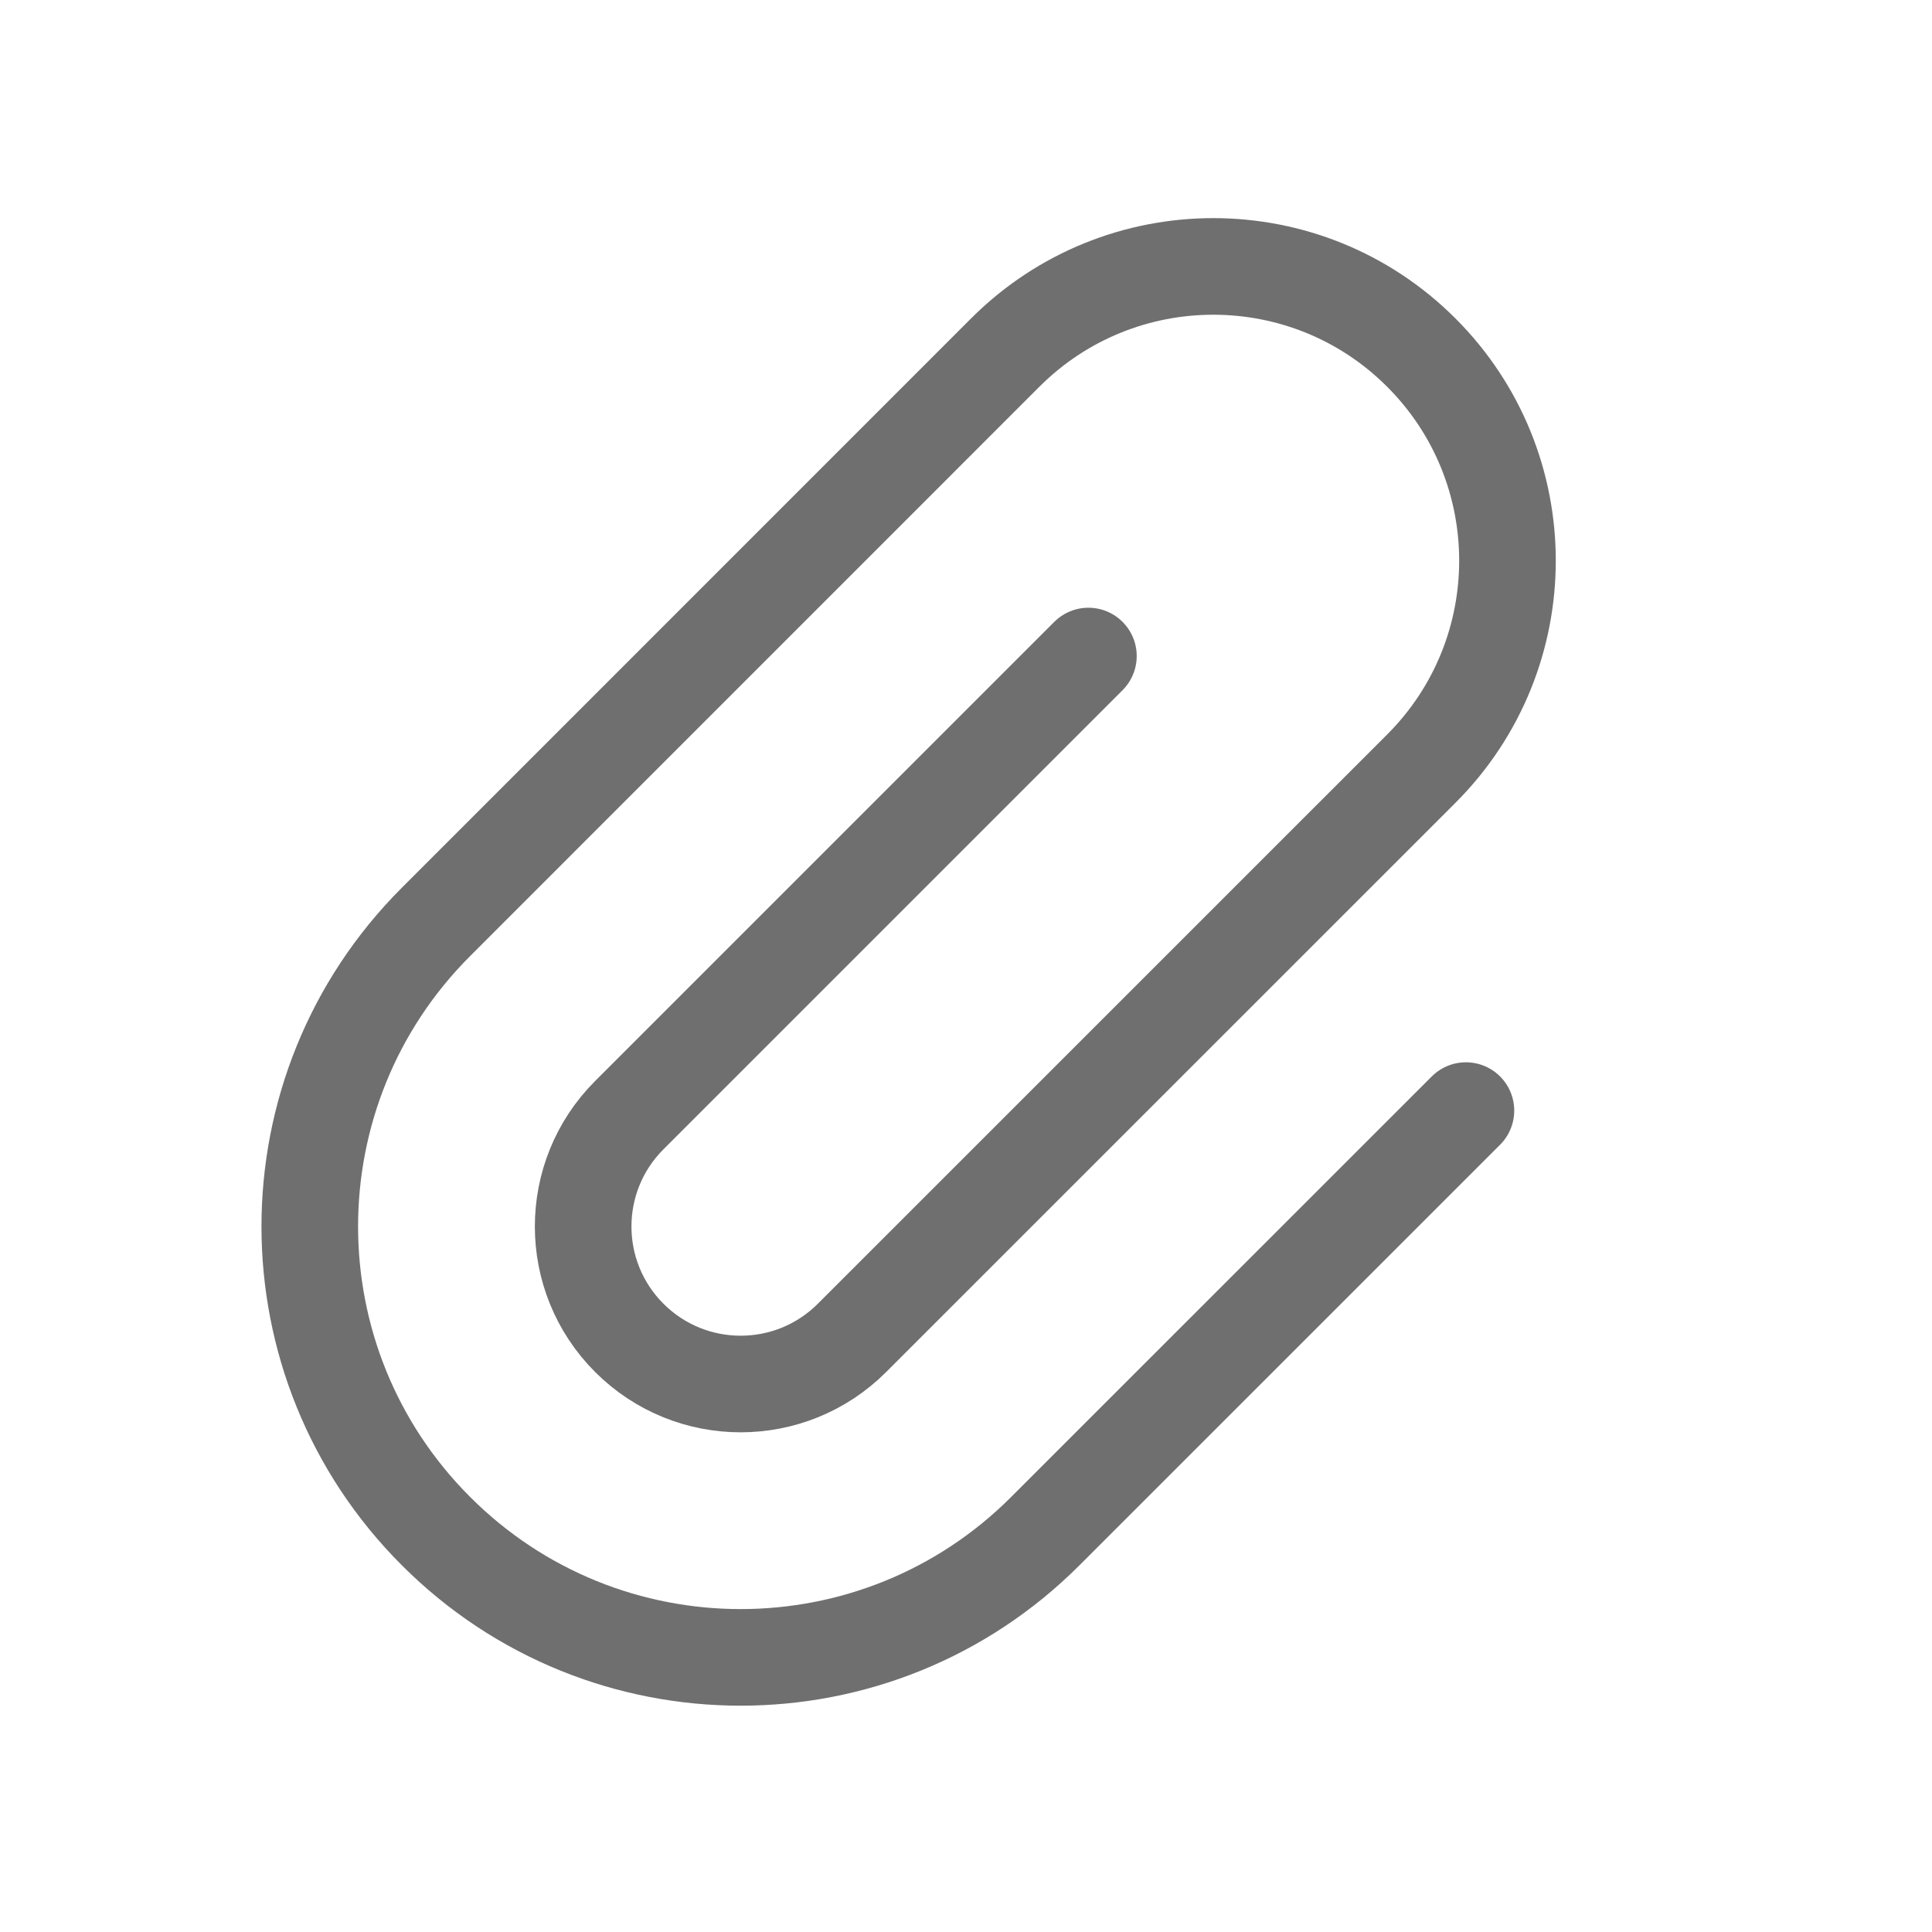 <svg width="25" height="25" viewBox="0 0 25 25" fill="none" xmlns="http://www.w3.org/2000/svg">
<path d="M14.084 8.489L8.143 14.43C7.347 15.226 7.347 16.516 8.143 17.312C8.939 18.108 10.229 18.108 11.025 17.312L18.392 9.946C19.879 8.459 19.878 6.048 18.391 4.562C16.905 3.076 14.495 3.076 13.008 4.562L5.642 11.929C3.464 14.106 3.464 17.636 5.642 19.813C7.819 21.991 11.349 21.991 13.526 19.813L18.969 14.371" stroke="#6F6F6F" stroke-width="1.25" stroke-linecap="round"/>
</svg>
